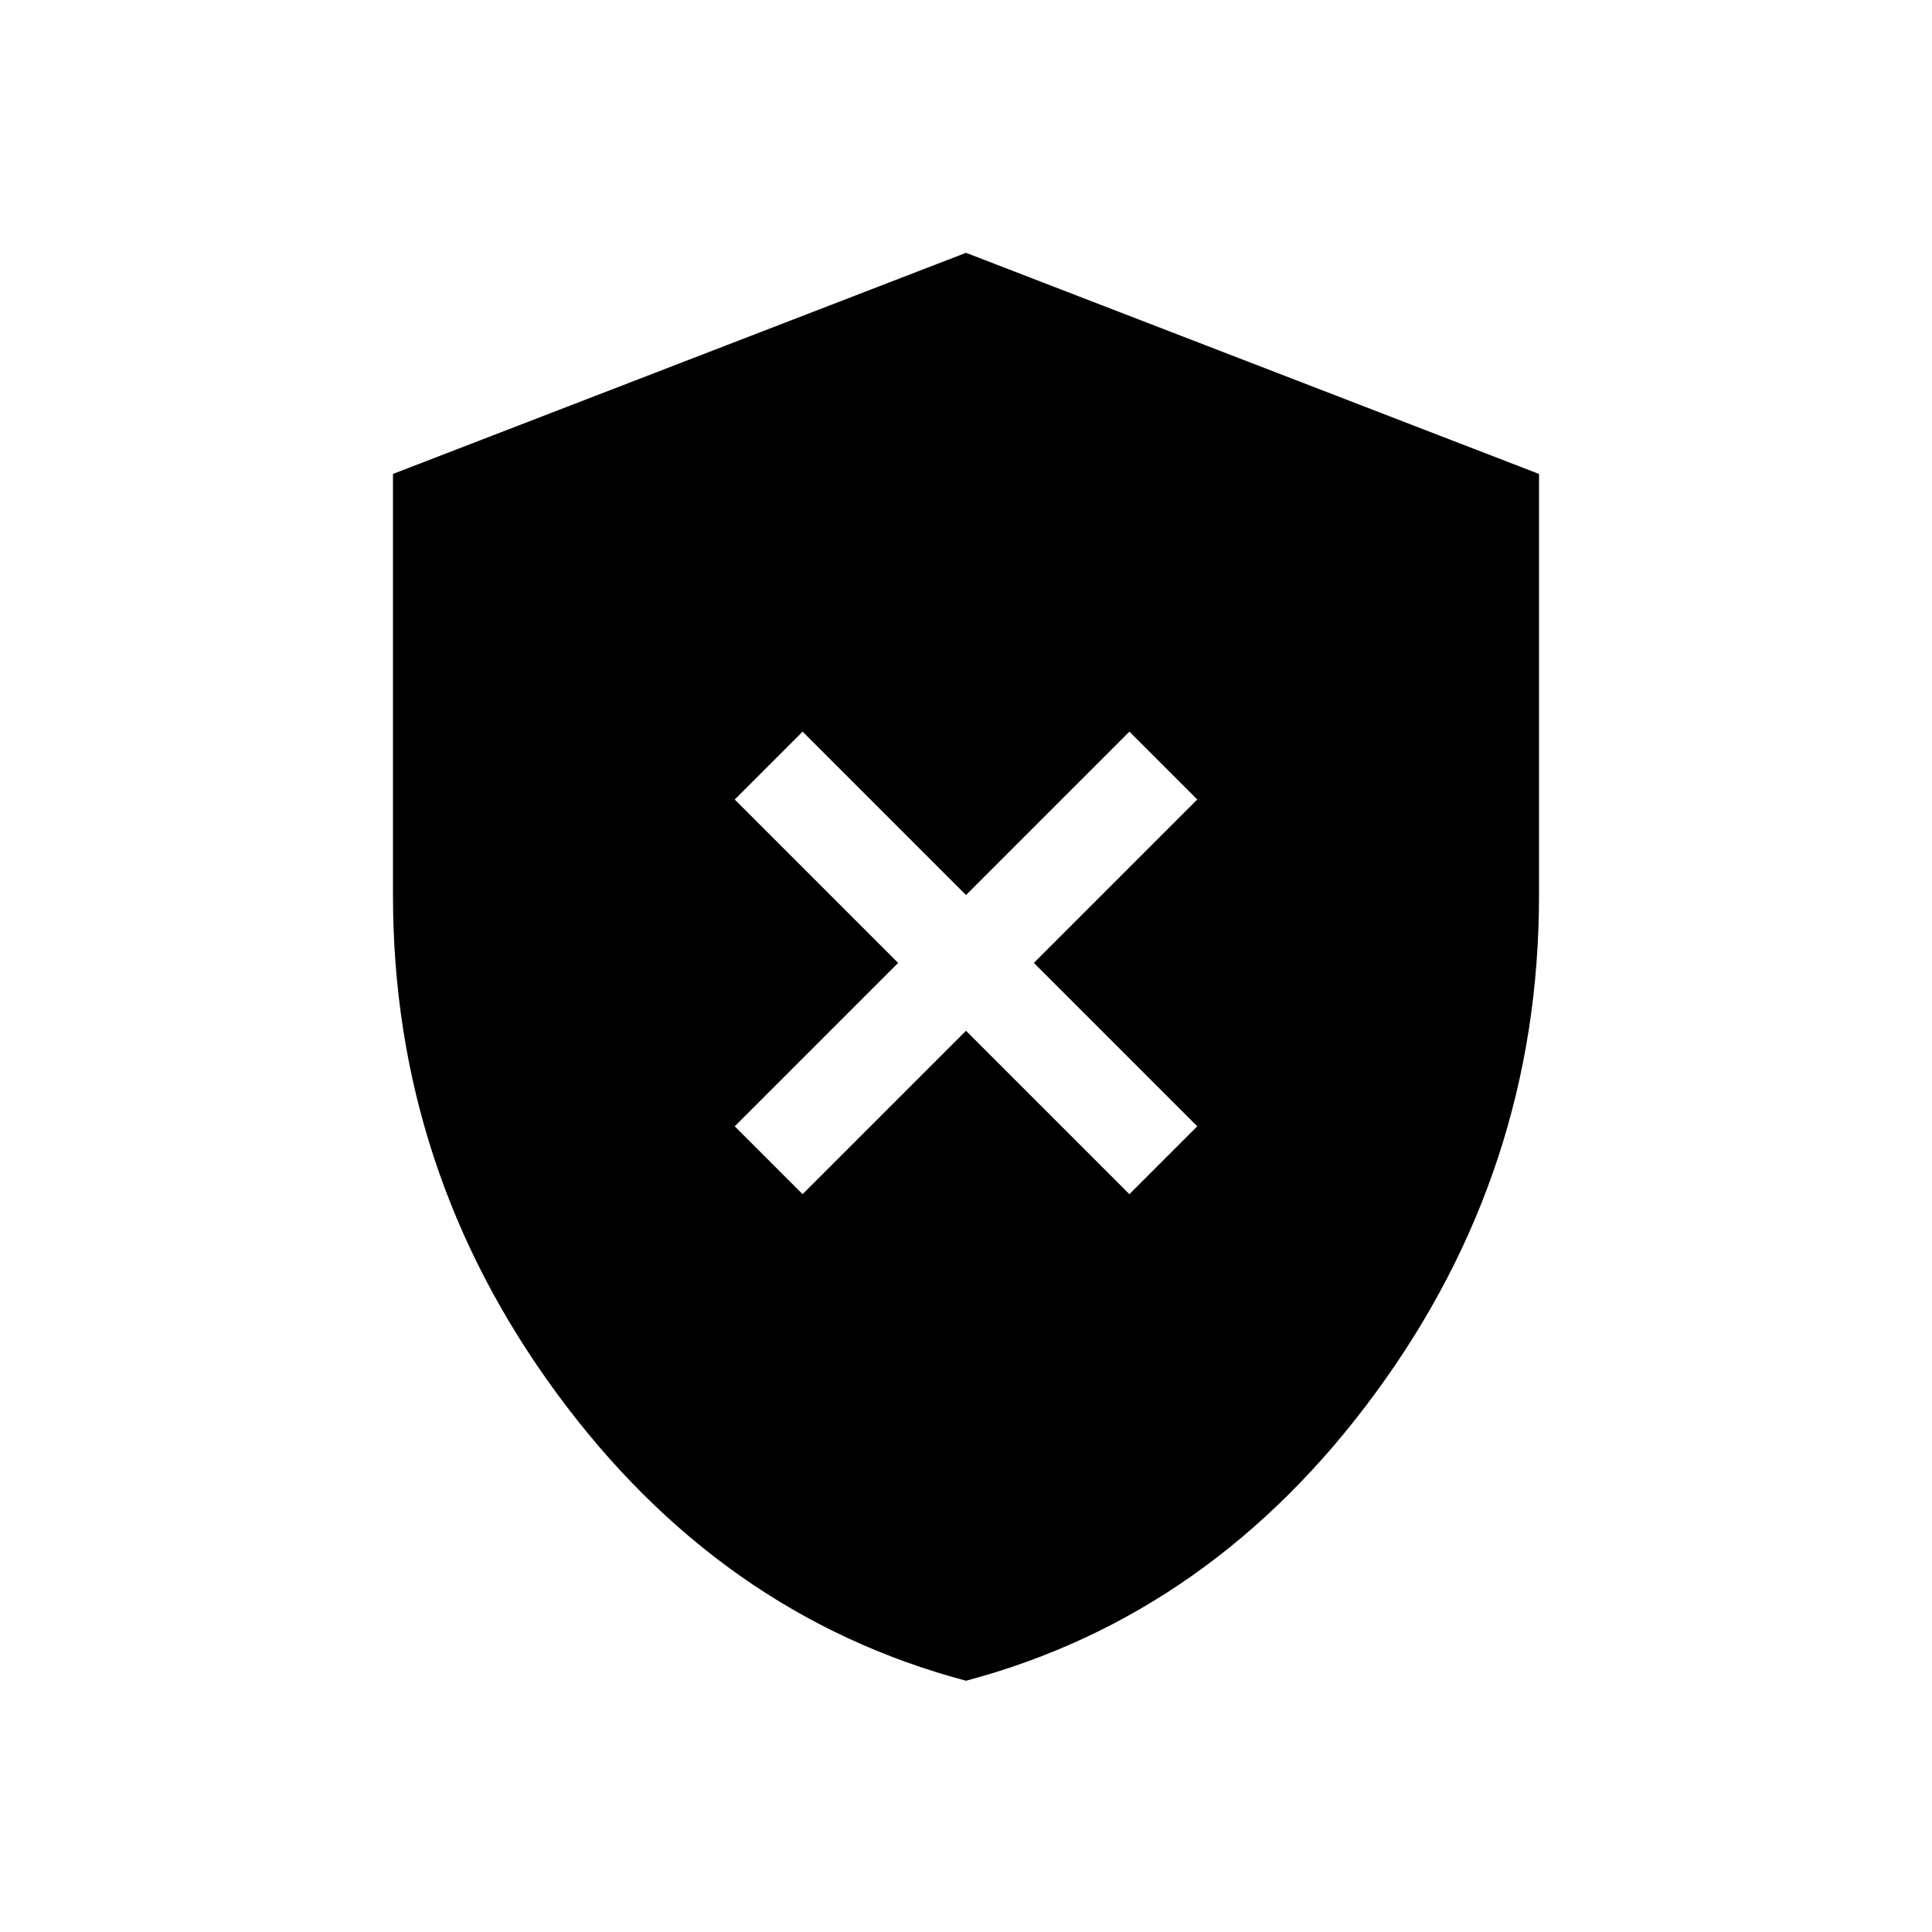 <svg xmlns="http://www.w3.org/2000/svg" height="20" viewBox="0 -960 960 960" width="20"><path d="M398.81-366.62 480-447.81l81.19 81.19 33.73-33.73-81.19-81.19 81.19-81.19-33.73-33.73L480-515.27l-81.19-81.19-33.73 33.73 81.19 81.19-81.19 81.19 33.73 33.73ZM480-124.85q-122.54-32.57-203.63-143.19-81.1-110.61-81.1-246.96v-209.5L480-834.38 764.73-724.5V-515q0 136.35-81.1 246.96Q602.54-157.42 480-124.85Z"/></svg>